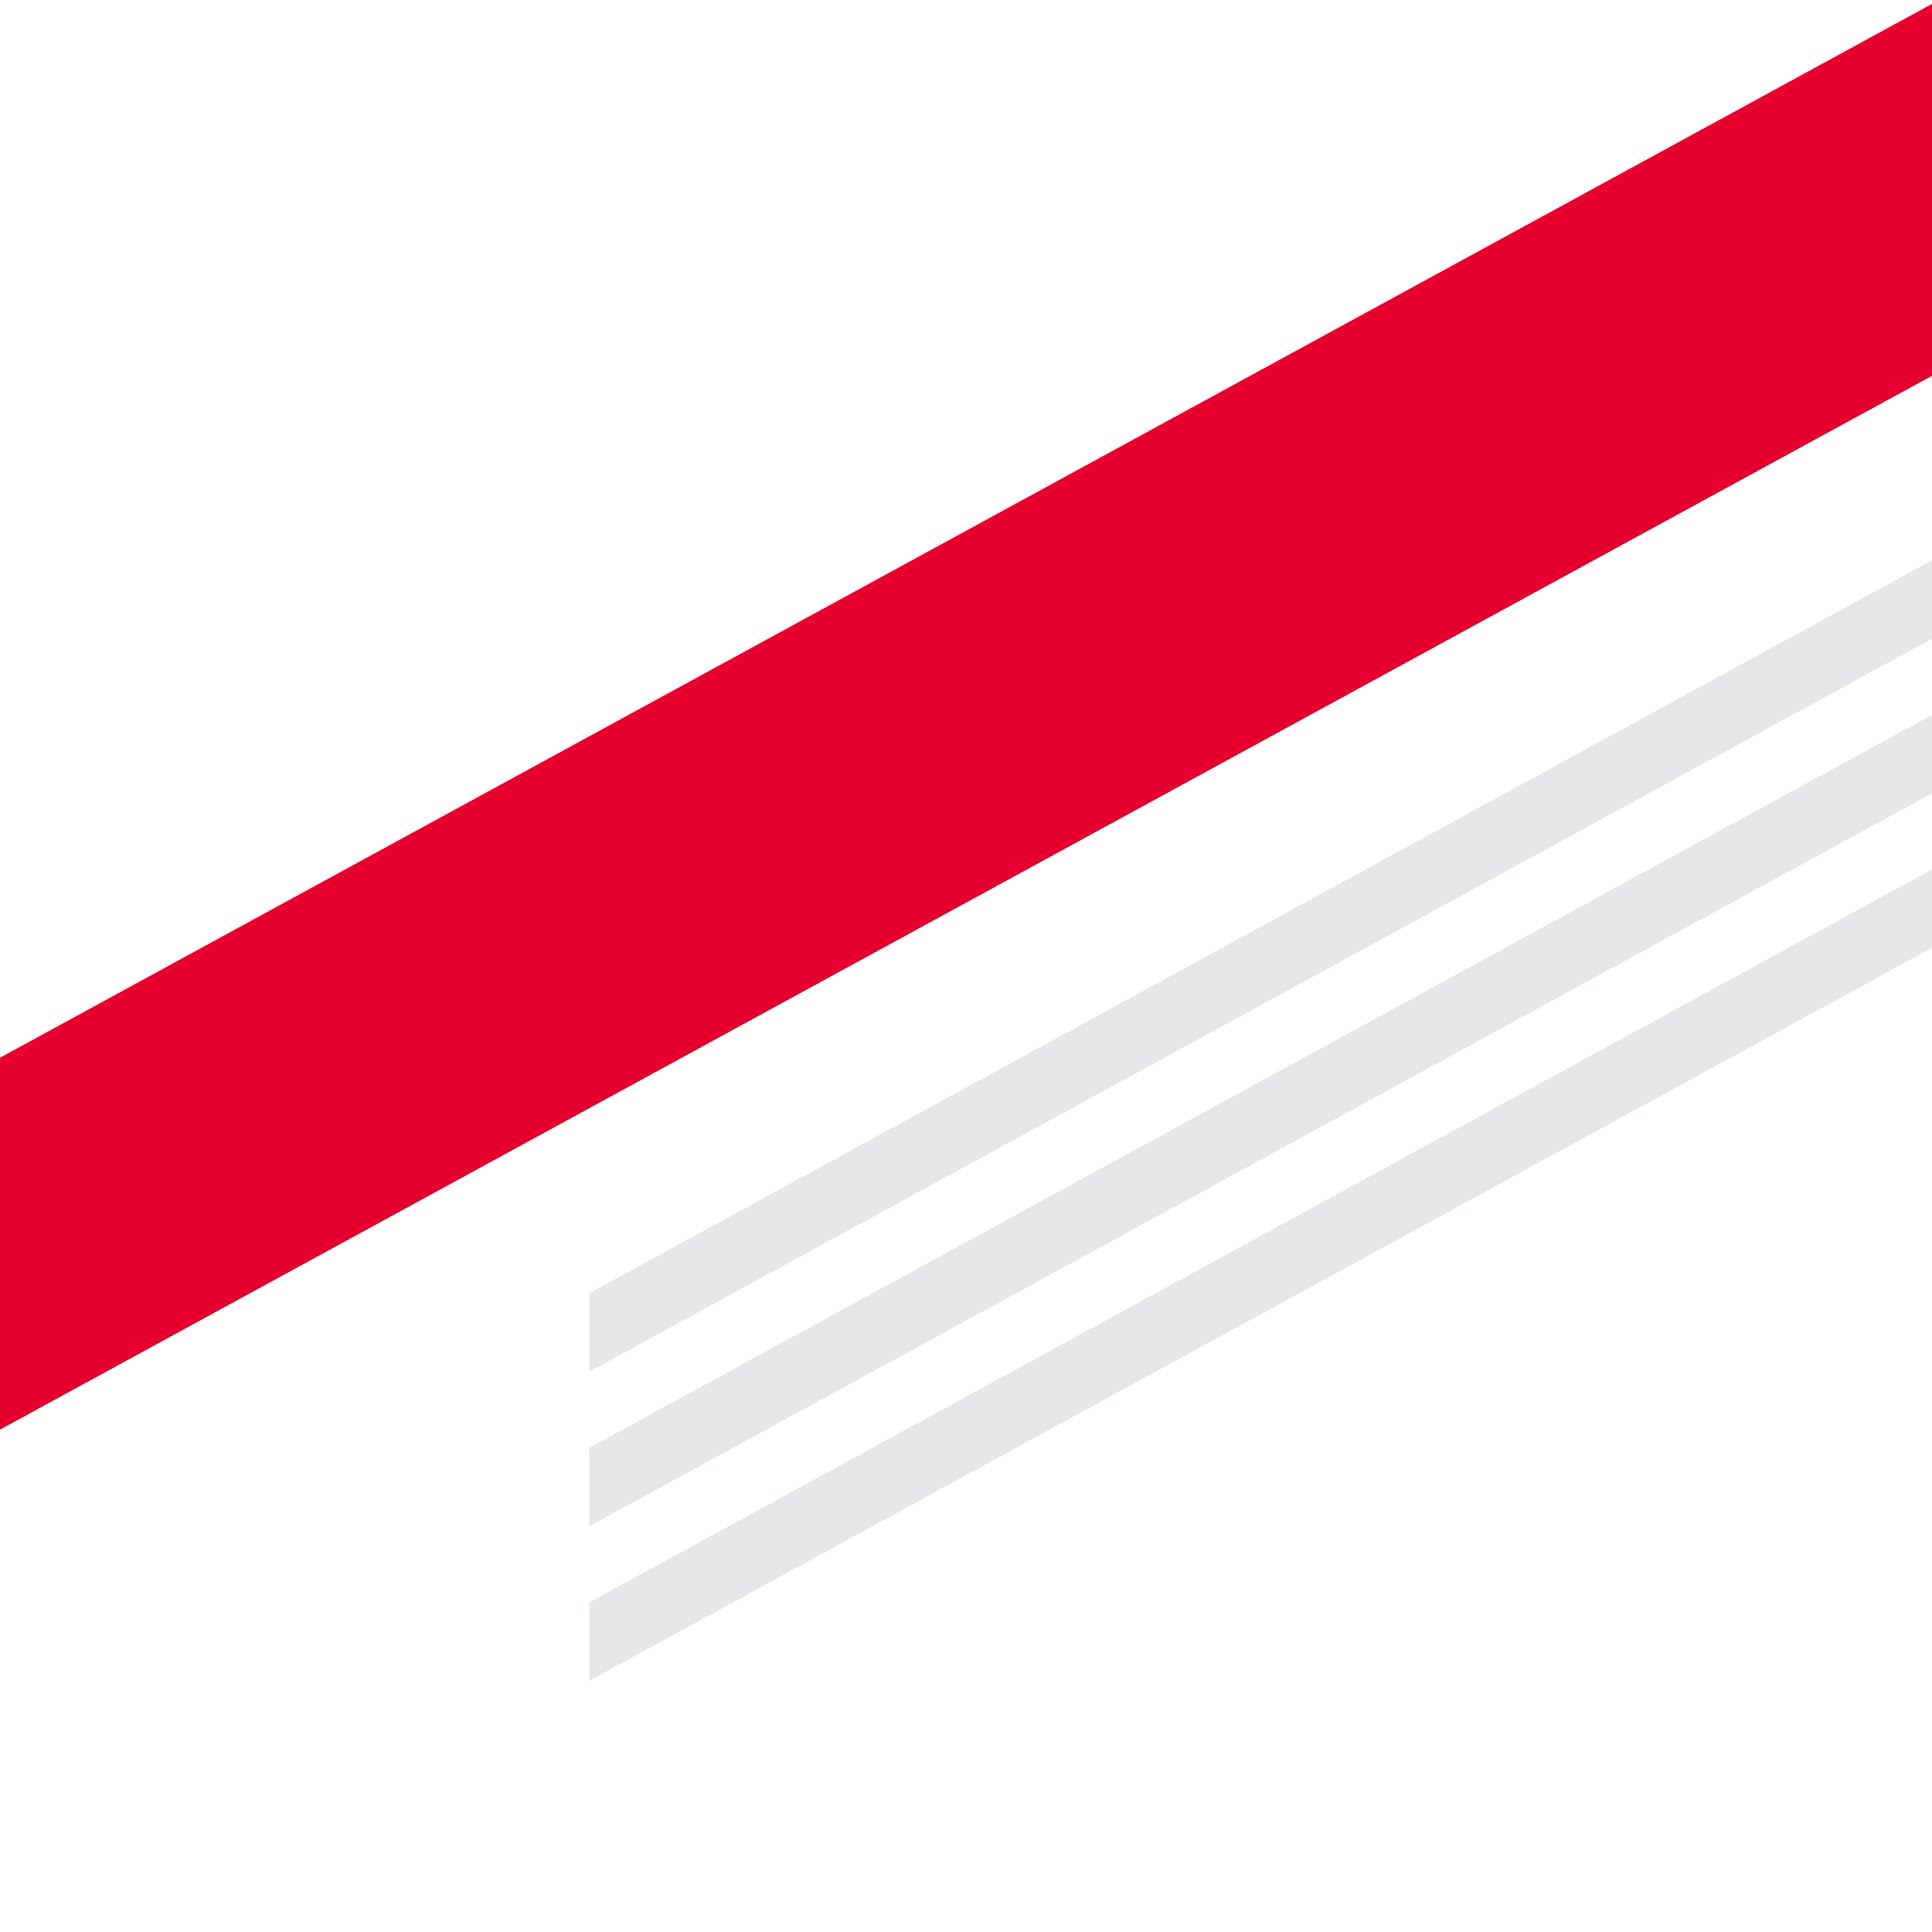 <svg width="200" height="200" viewBox="0 0 200 200" xmlns="http://www.w3.org/2000/svg">
    <g fill="none" fill-rule="evenodd">
        <path d="M0 0h200v200H0z"/>
        <path fill="#E6002D" d="M0 109.499 200 .405v38.501L0 148z"/>
        <path d="M200 90v8.12L61 174v-8.12L200 90zm0-16v8.12L61 158v-8.12L200 74zm0-16v8.12L61 142v-8.12L200 58z" fill="#E6E7E8"/>
    </g>
</svg>
